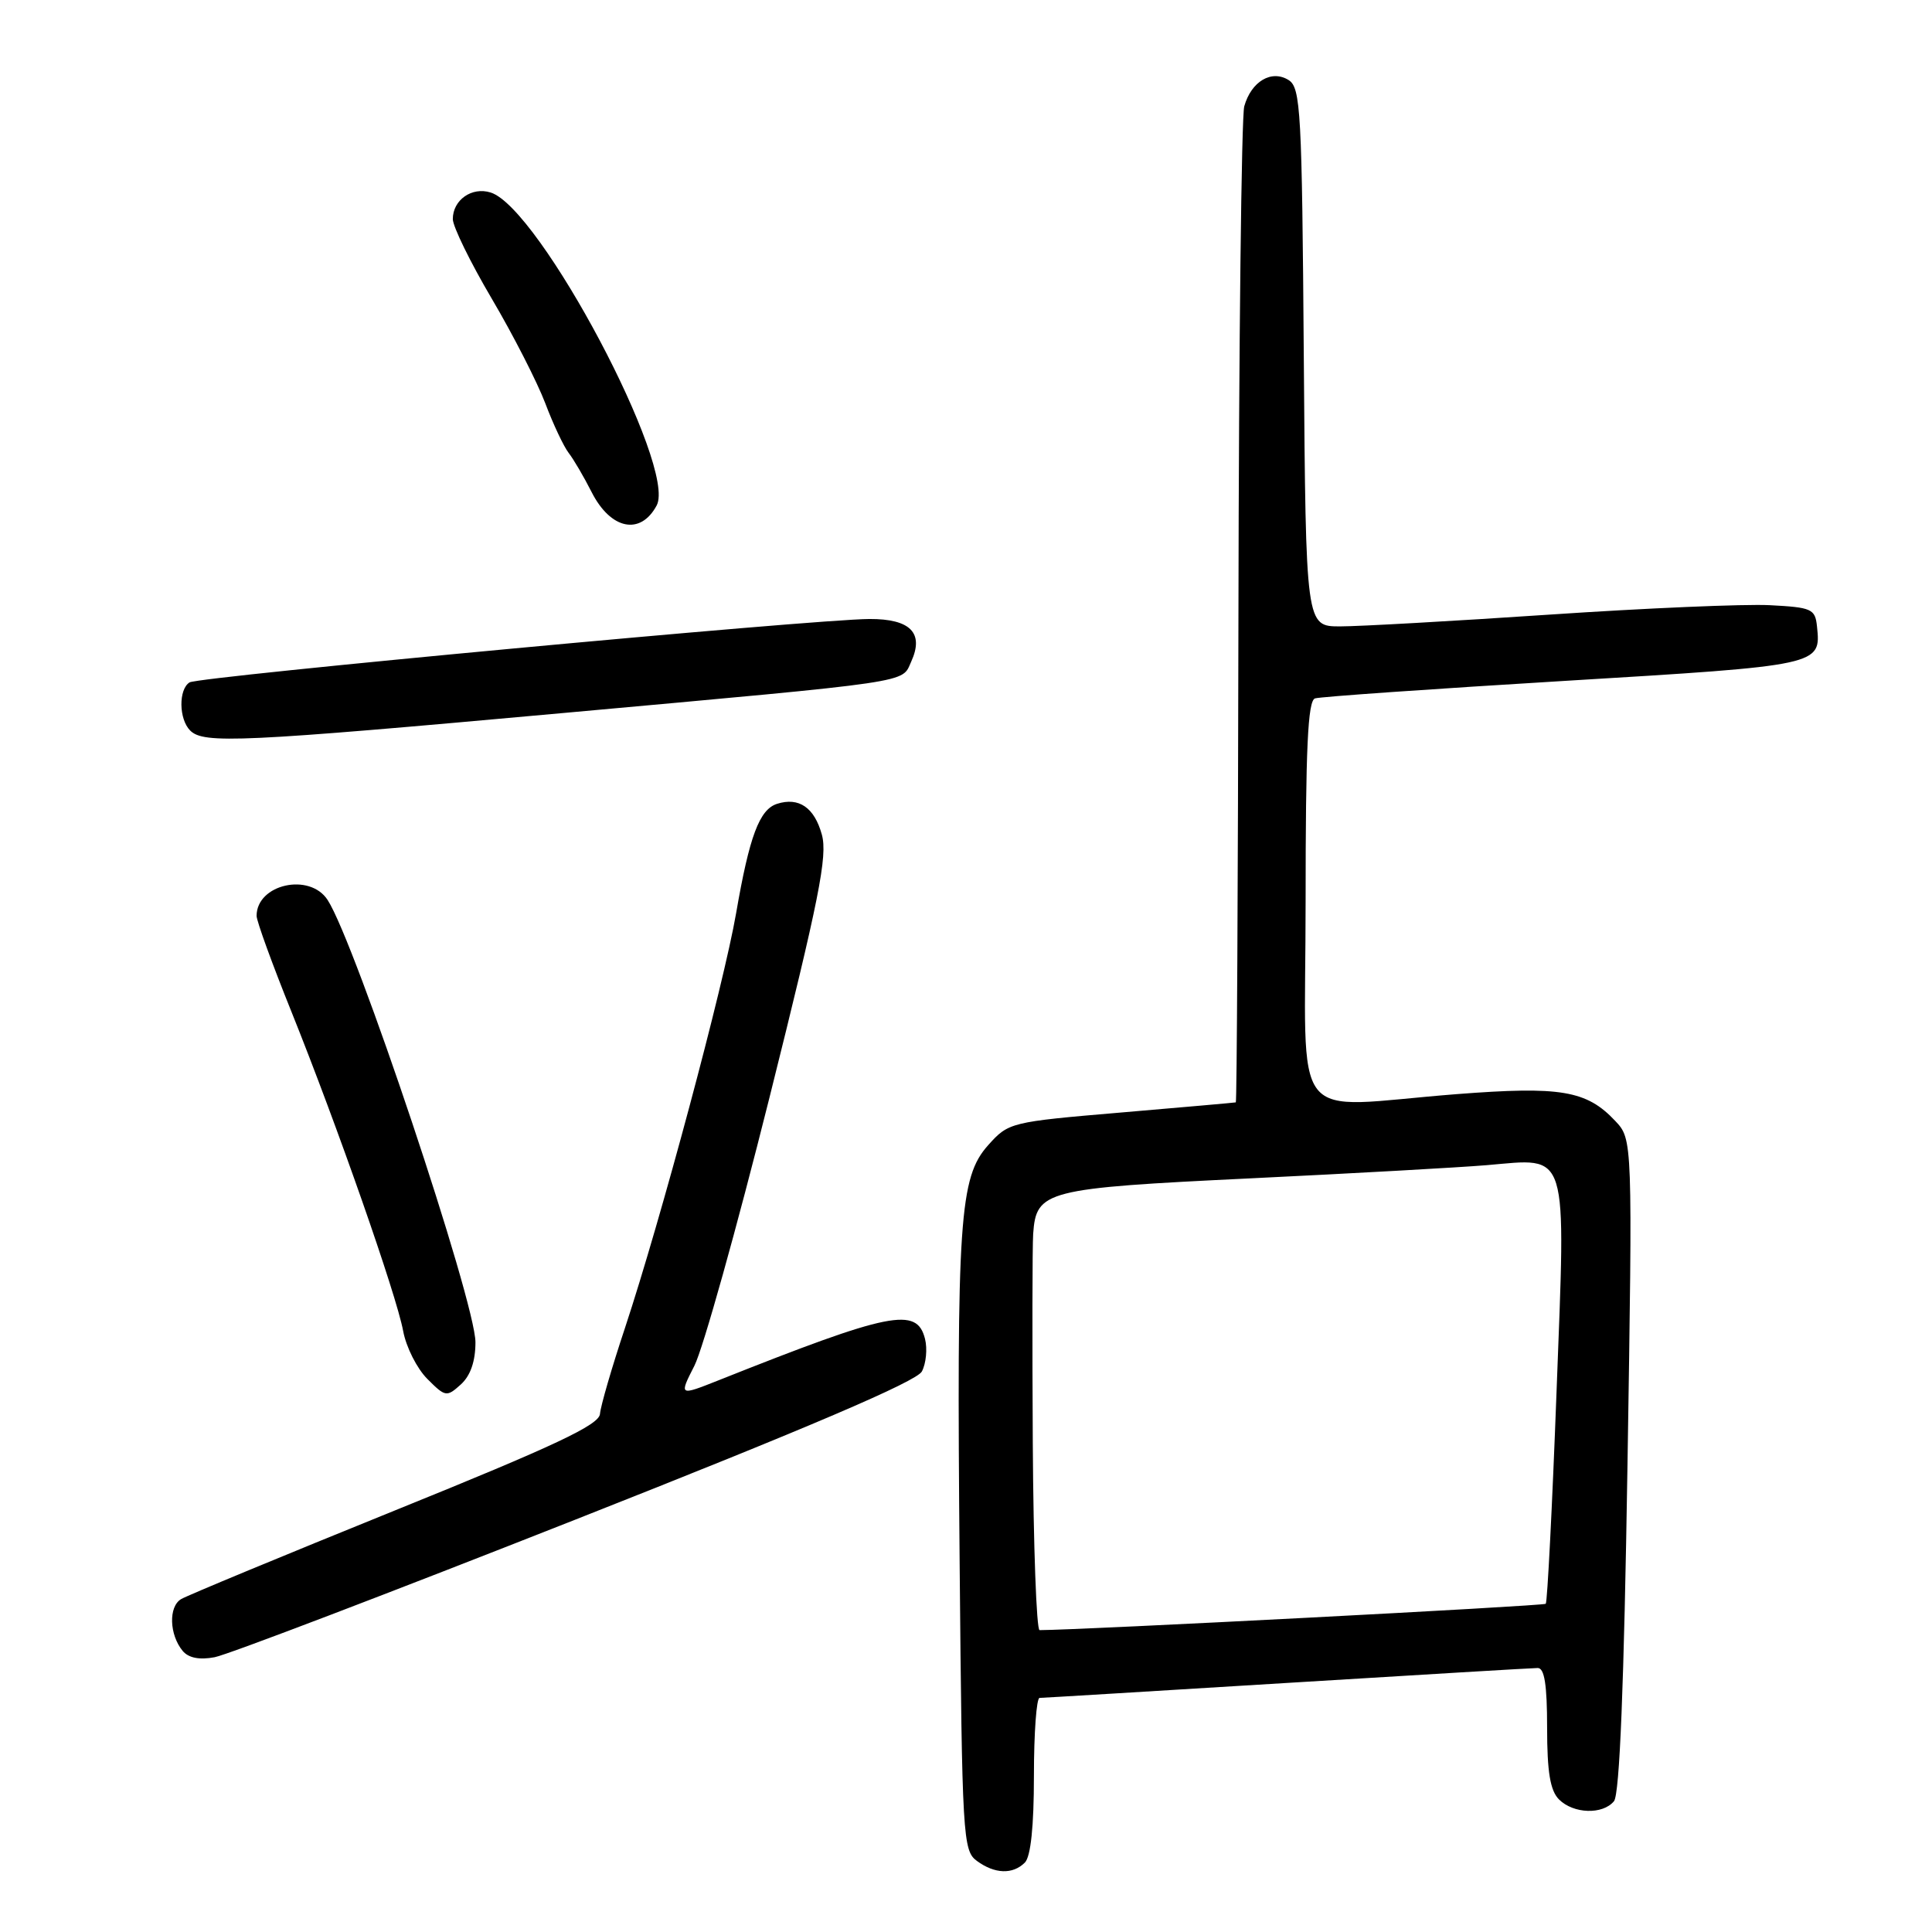 <?xml version="1.0" encoding="UTF-8" standalone="no"?>
<!DOCTYPE svg PUBLIC "-//W3C//DTD SVG 1.1//EN" "http://www.w3.org/Graphics/SVG/1.1/DTD/svg11.dtd" >
<svg xmlns="http://www.w3.org/2000/svg" xmlns:xlink="http://www.w3.org/1999/xlink" version="1.1" viewBox="0 0 256 256">
 <g >
 <path fill="currentColor"
d=" M 135.80 246.80 C 136.58 246.02 137.00 241.98 137.00 235.30 C 137.00 229.63 137.34 224.99 137.75 224.98 C 138.16 224.98 152.90 224.08 170.50 223.00 C 188.10 221.92 203.06 221.02 203.75 221.02 C 204.65 221.00 205.00 223.24 205.00 228.93 C 205.00 234.80 205.41 237.26 206.57 238.43 C 208.49 240.35 212.36 240.48 213.86 238.67 C 214.61 237.76 215.19 223.32 215.65 194.15 C 216.33 150.97 216.33 150.97 214.02 148.52 C 210.23 144.49 206.80 143.91 193.00 144.98 C 170.45 146.74 173.00 149.98 173.00 119.47 C 173.00 99.12 173.29 92.84 174.25 92.54 C 174.94 92.32 189.83 91.28 207.35 90.22 C 241.32 88.17 241.30 88.17 240.76 83.00 C 240.52 80.68 240.07 80.48 234.50 80.19 C 231.20 80.02 218.07 80.58 205.32 81.44 C 192.56 82.30 180.08 83.00 177.58 83.00 C 173.03 83.00 173.03 83.00 172.76 47.36 C 172.52 14.67 172.35 11.63 170.75 10.61 C 168.49 9.19 165.80 10.78 164.87 14.09 C 164.50 15.42 164.15 45.64 164.10 81.25 C 164.04 116.86 163.89 146.03 163.75 146.07 C 163.61 146.11 156.79 146.71 148.59 147.41 C 133.87 148.66 133.64 148.72 130.93 151.75 C 127.13 156.00 126.75 161.65 127.16 207.33 C 127.48 243.42 127.59 245.23 129.44 246.58 C 131.81 248.32 134.20 248.40 135.80 246.80 Z  M 76.31 201.33 C 107.18 189.15 121.44 183.05 122.15 181.73 C 122.71 180.68 122.90 178.73 122.57 177.41 C 121.49 173.13 118.03 173.82 95.23 182.89 C 89.97 184.98 89.97 184.98 92.01 180.97 C 93.14 178.77 97.61 162.79 101.95 145.47 C 108.54 119.12 109.68 113.42 108.90 110.59 C 107.91 107.00 105.86 105.59 102.97 106.51 C 100.63 107.25 99.30 110.80 97.54 121.00 C 95.88 130.58 87.56 161.62 82.80 176.00 C 81.06 181.22 79.58 186.33 79.50 187.35 C 79.39 188.81 73.54 191.56 52.43 200.10 C 37.62 206.10 24.82 211.40 24.00 211.89 C 22.31 212.89 22.43 216.61 24.21 218.76 C 24.99 219.69 26.43 219.97 28.44 219.59 C 30.12 219.28 51.66 211.06 76.31 201.33 Z  M 63.00 177.86 C 63.00 172.52 47.09 124.91 43.41 119.25 C 41.03 115.58 34.00 117.16 34.00 121.36 C 34.00 122.04 36.07 127.74 38.61 134.04 C 44.71 149.22 52.52 171.54 53.42 176.36 C 53.81 178.49 55.25 181.34 56.62 182.71 C 59.01 185.11 59.19 185.14 61.06 183.45 C 62.34 182.29 63.00 180.38 63.00 177.86 Z  M 74.50 94.49 C 121.67 90.21 119.43 90.54 120.74 87.67 C 122.47 83.87 120.64 82.00 115.20 82.02 C 107.79 82.06 26.38 89.65 25.12 90.42 C 23.64 91.34 23.69 95.29 25.20 96.80 C 26.98 98.58 31.85 98.36 74.50 94.49 Z  M 87.01 66.98 C 89.73 61.91 71.52 27.57 65.02 25.51 C 62.53 24.72 60.00 26.49 60.00 29.03 C 60.00 30.01 62.32 34.76 65.17 39.59 C 68.01 44.41 71.19 50.64 72.25 53.43 C 73.30 56.22 74.70 59.17 75.34 60.00 C 75.99 60.83 77.36 63.17 78.39 65.20 C 80.91 70.17 84.86 70.99 87.01 66.98 Z  M 136.85 191.25 C 136.77 177.64 136.79 165.15 136.90 163.50 C 137.30 157.75 138.47 157.45 165.65 156.14 C 179.32 155.48 193.43 154.69 197.00 154.39 C 207.98 153.46 207.48 151.83 206.25 184.41 C 205.68 199.65 205.03 212.30 204.82 212.51 C 204.53 212.80 143.16 215.99 137.75 216.00 C 137.34 216.00 136.93 204.86 136.85 191.25 Z "/>
</g>
</svg>